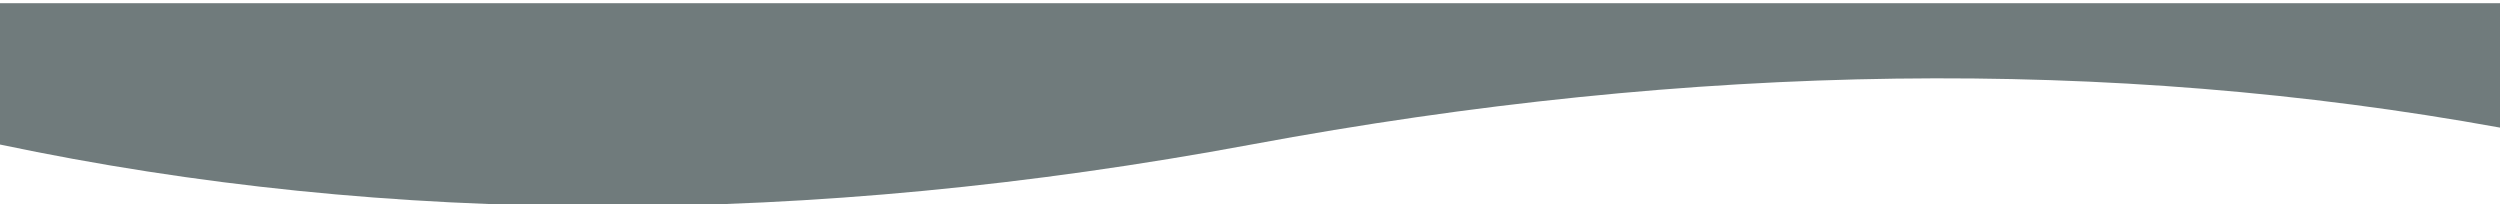 <?xml version="1.0" encoding="UTF-8" standalone="no"?><svg width="100%" viewBox="0 -2 1920 157" version="1.1" xmlns="http://www.w3.org/2000/svg" xmlns:xlink="http://www.w3.org/1999/xlink">
        <title>wave-down</title>
        <g stroke="none" stroke-width="1" fill="none" fill-rule="evenodd">
          <g fill="#707B7C" fill-rule="nonzero">
            <g id="wave-down">
              <path d="M0,60.832 C299.333,115.127 618.333,111.165 959,47.832 C1299.667,-15.501 1620.667,-15.206 1920,47.832 L1920,156.389 L0,156.389 L0,60.832 Z" id="Path-Copy-2" transform="translate(960, 78.416) rotate(180) translate(-960, -78.416) "></path>
            </g>
          </g>
        </g>
      </svg>
